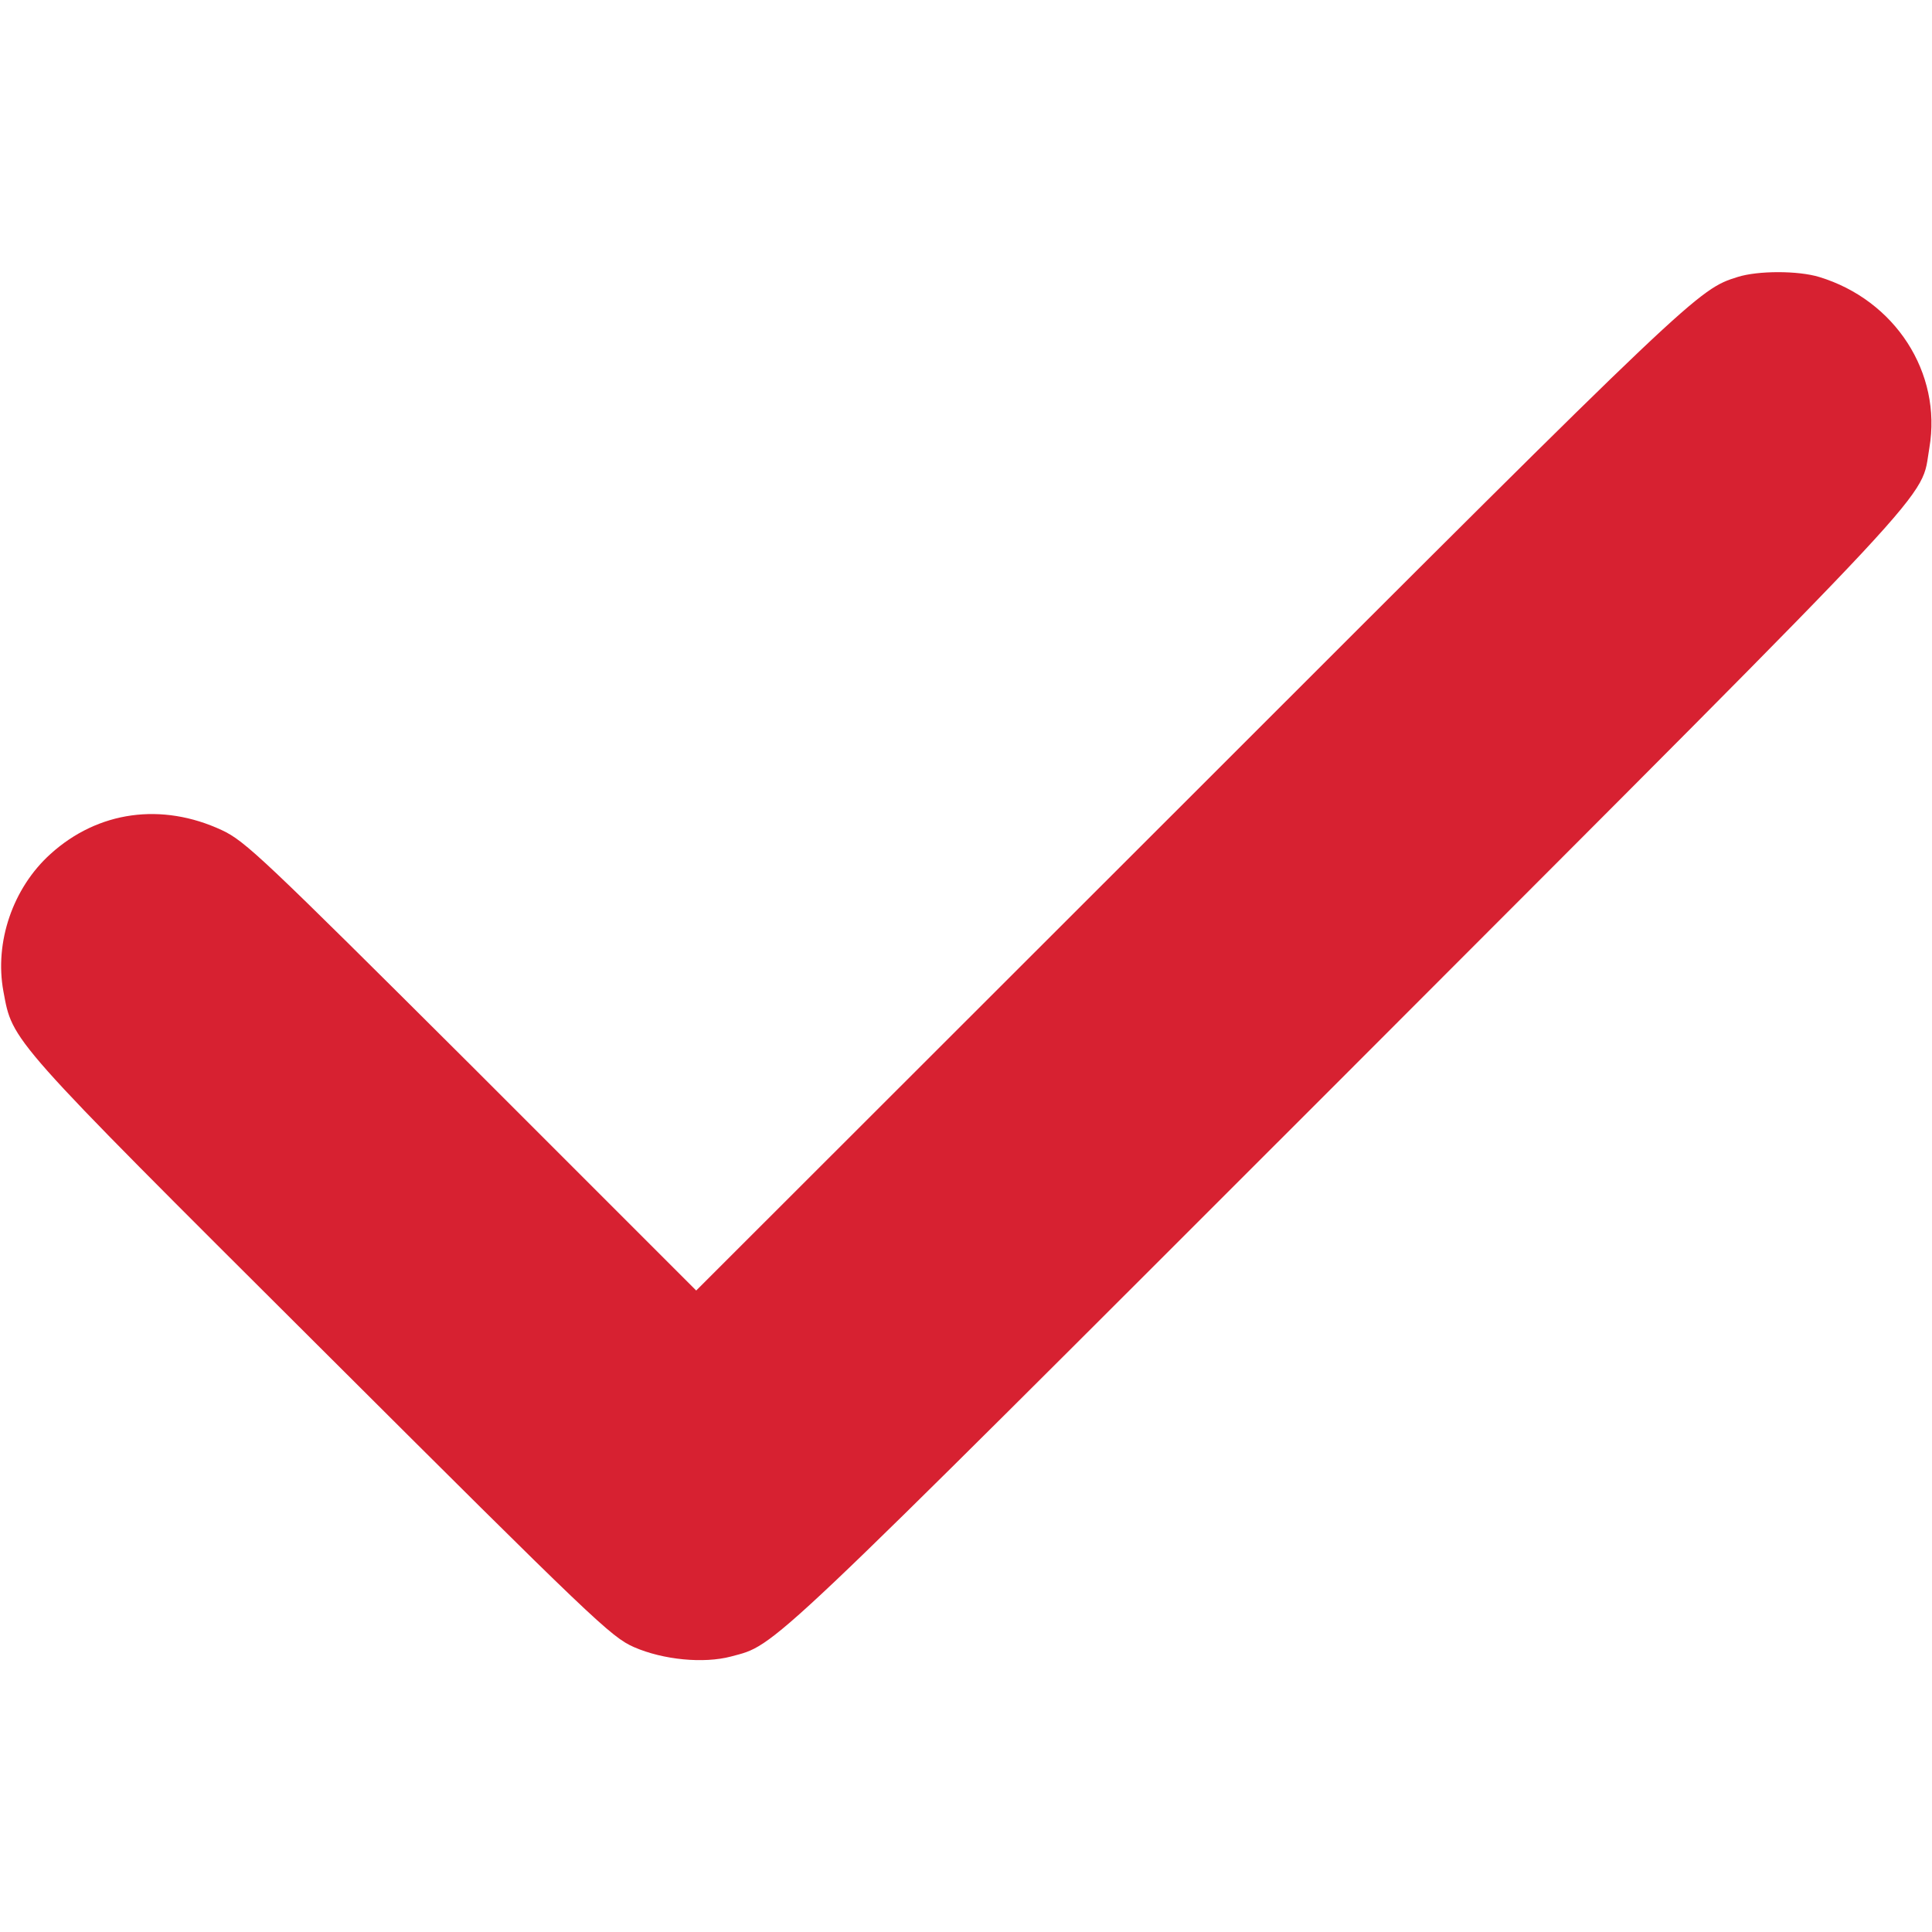 <?xml version="1.0" standalone="no"?>
<!DOCTYPE svg PUBLIC "-//W3C//DTD SVG 20010904//EN"
 "http://www.w3.org/TR/2001/REC-SVG-20010904/DTD/svg10.dtd">
<svg version="1.0" xmlns="http://www.w3.org/2000/svg"
 width="15pt" height="15pt" viewBox="0 0 512 512"
 preserveAspectRatio="xMidYMid meet">

<g transform="translate(0,512) scale(0.1,-0.1)"
fill="#d72131" stroke="none">
<path d="M4605 4386 c-105 -33 -109 -36 -1445 -1372 l-1315 -1314 -595 595
c-553 551 -600 596 -662 625 -159 74 -328 51 -454 -63 -100 -90 -149 -234
-125 -364 25 -134 9 -117 839 -944 726 -724 771 -767 832 -794 78 -34 185 -44
257 -25 122 33 70 -16 1629 1543 1614 1616 1522 1517 1547 1660 34 199 -91
392 -292 453 -56 17 -162 17 -216 0z"/>
</g>
</svg>
